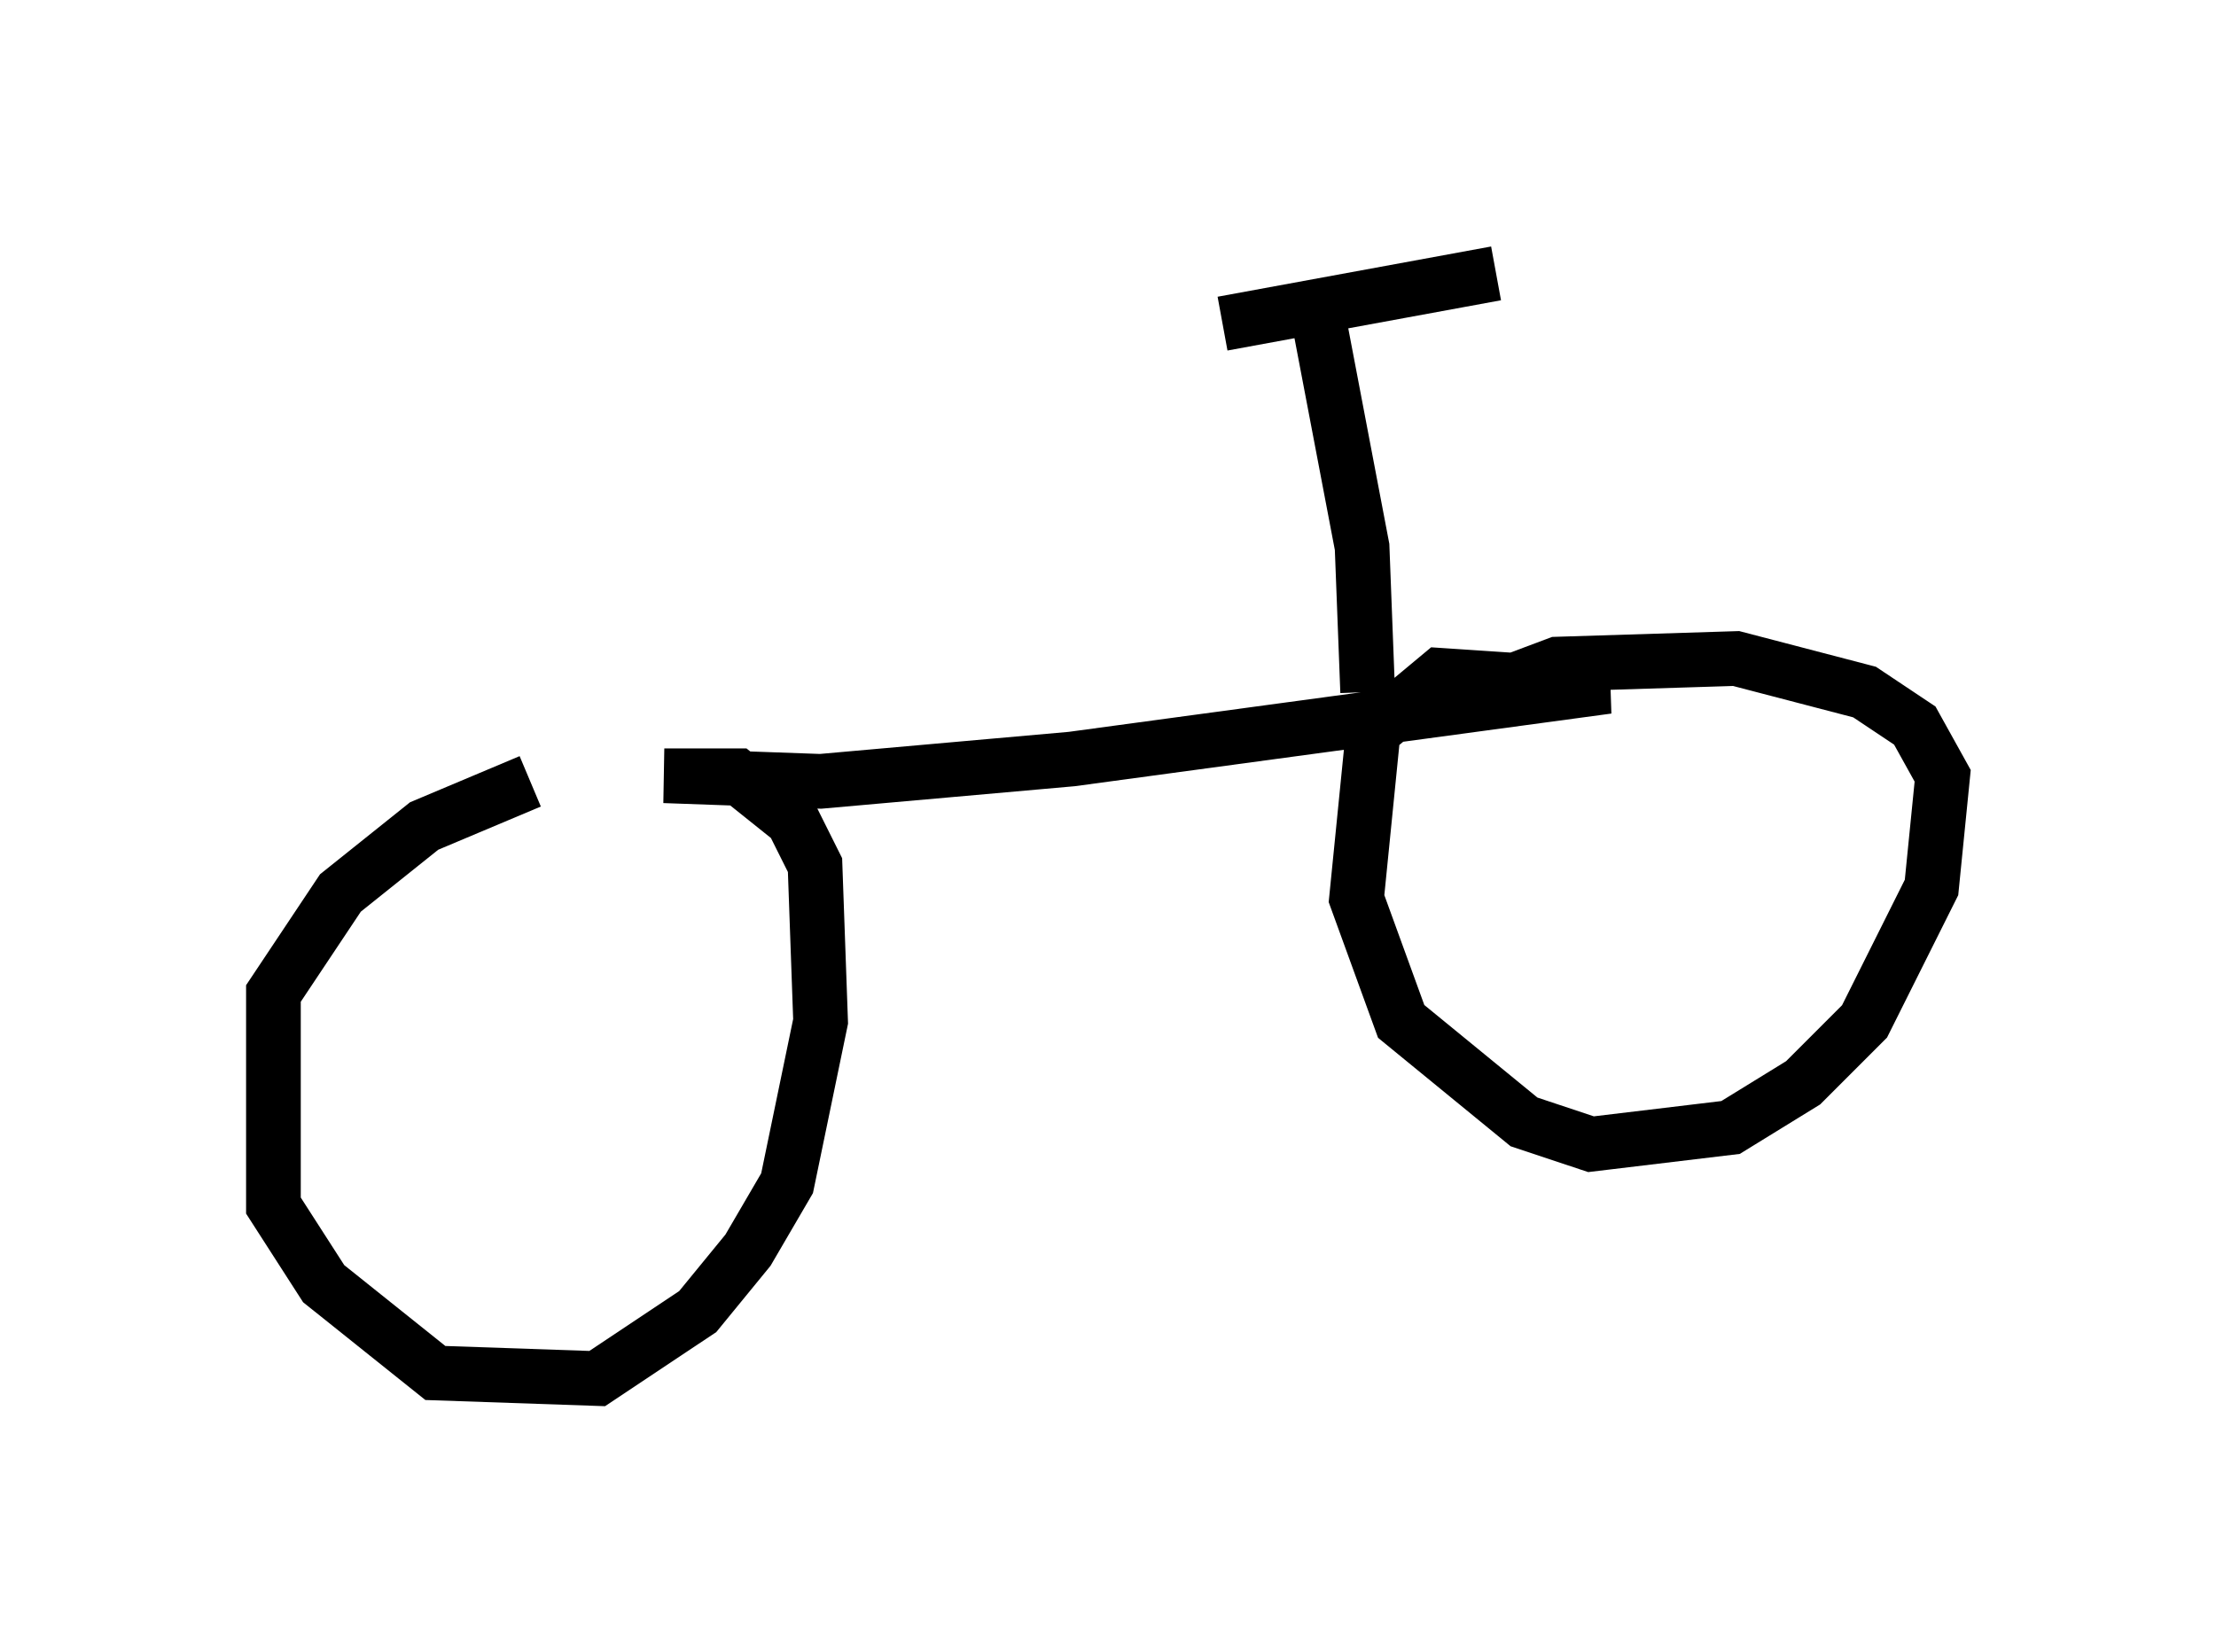 <?xml version="1.0" encoding="utf-8" ?>
<svg baseProfile="full" height="30.213" version="1.1" width="40.523" xmlns="http://www.w3.org/2000/svg" xmlns:ev="http://www.w3.org/2001/xml-events" xmlns:xlink="http://www.w3.org/1999/xlink"><defs /><rect fill="white" height="30.213" width="40.523" x="0" y="0" /><path d="M12.861, 13.677 m-3.165, 0.613 l-1.94, 0.817 -1.531, 1.225 l-1.225, 1.838 0.0, 3.879 l0.919, 1.429 2.042, 1.633 l2.96, 0.102 1.838, -1.225 l0.919, -1.123 0.715, -1.225 l0.613, -2.96 -0.102, -2.858 l-0.408, -0.817 -1.021, -0.817 l-1.327, 0.0 2.858, 0.102 l4.594, -0.408 9.8, -1.327 l-3.063, -0.204 -1.225, 1.021 l-0.306, 3.063 0.817, 2.246 l2.246, 1.838 1.225, 0.408 l2.552, -0.306 1.327, -0.817 l1.123, -1.123 1.225, -2.45 l0.204, -2.042 -0.51, -0.919 l-0.919, -0.613 -2.348, -0.613 l-3.267, 0.102 -1.633, 0.613 m-1.838, -0.102 l-0.102, -2.654 -0.817, -4.288 m-1.735, 0.204 l5.002, -0.919 " fill="none" stroke="black" stroke-width="1" /></svg>